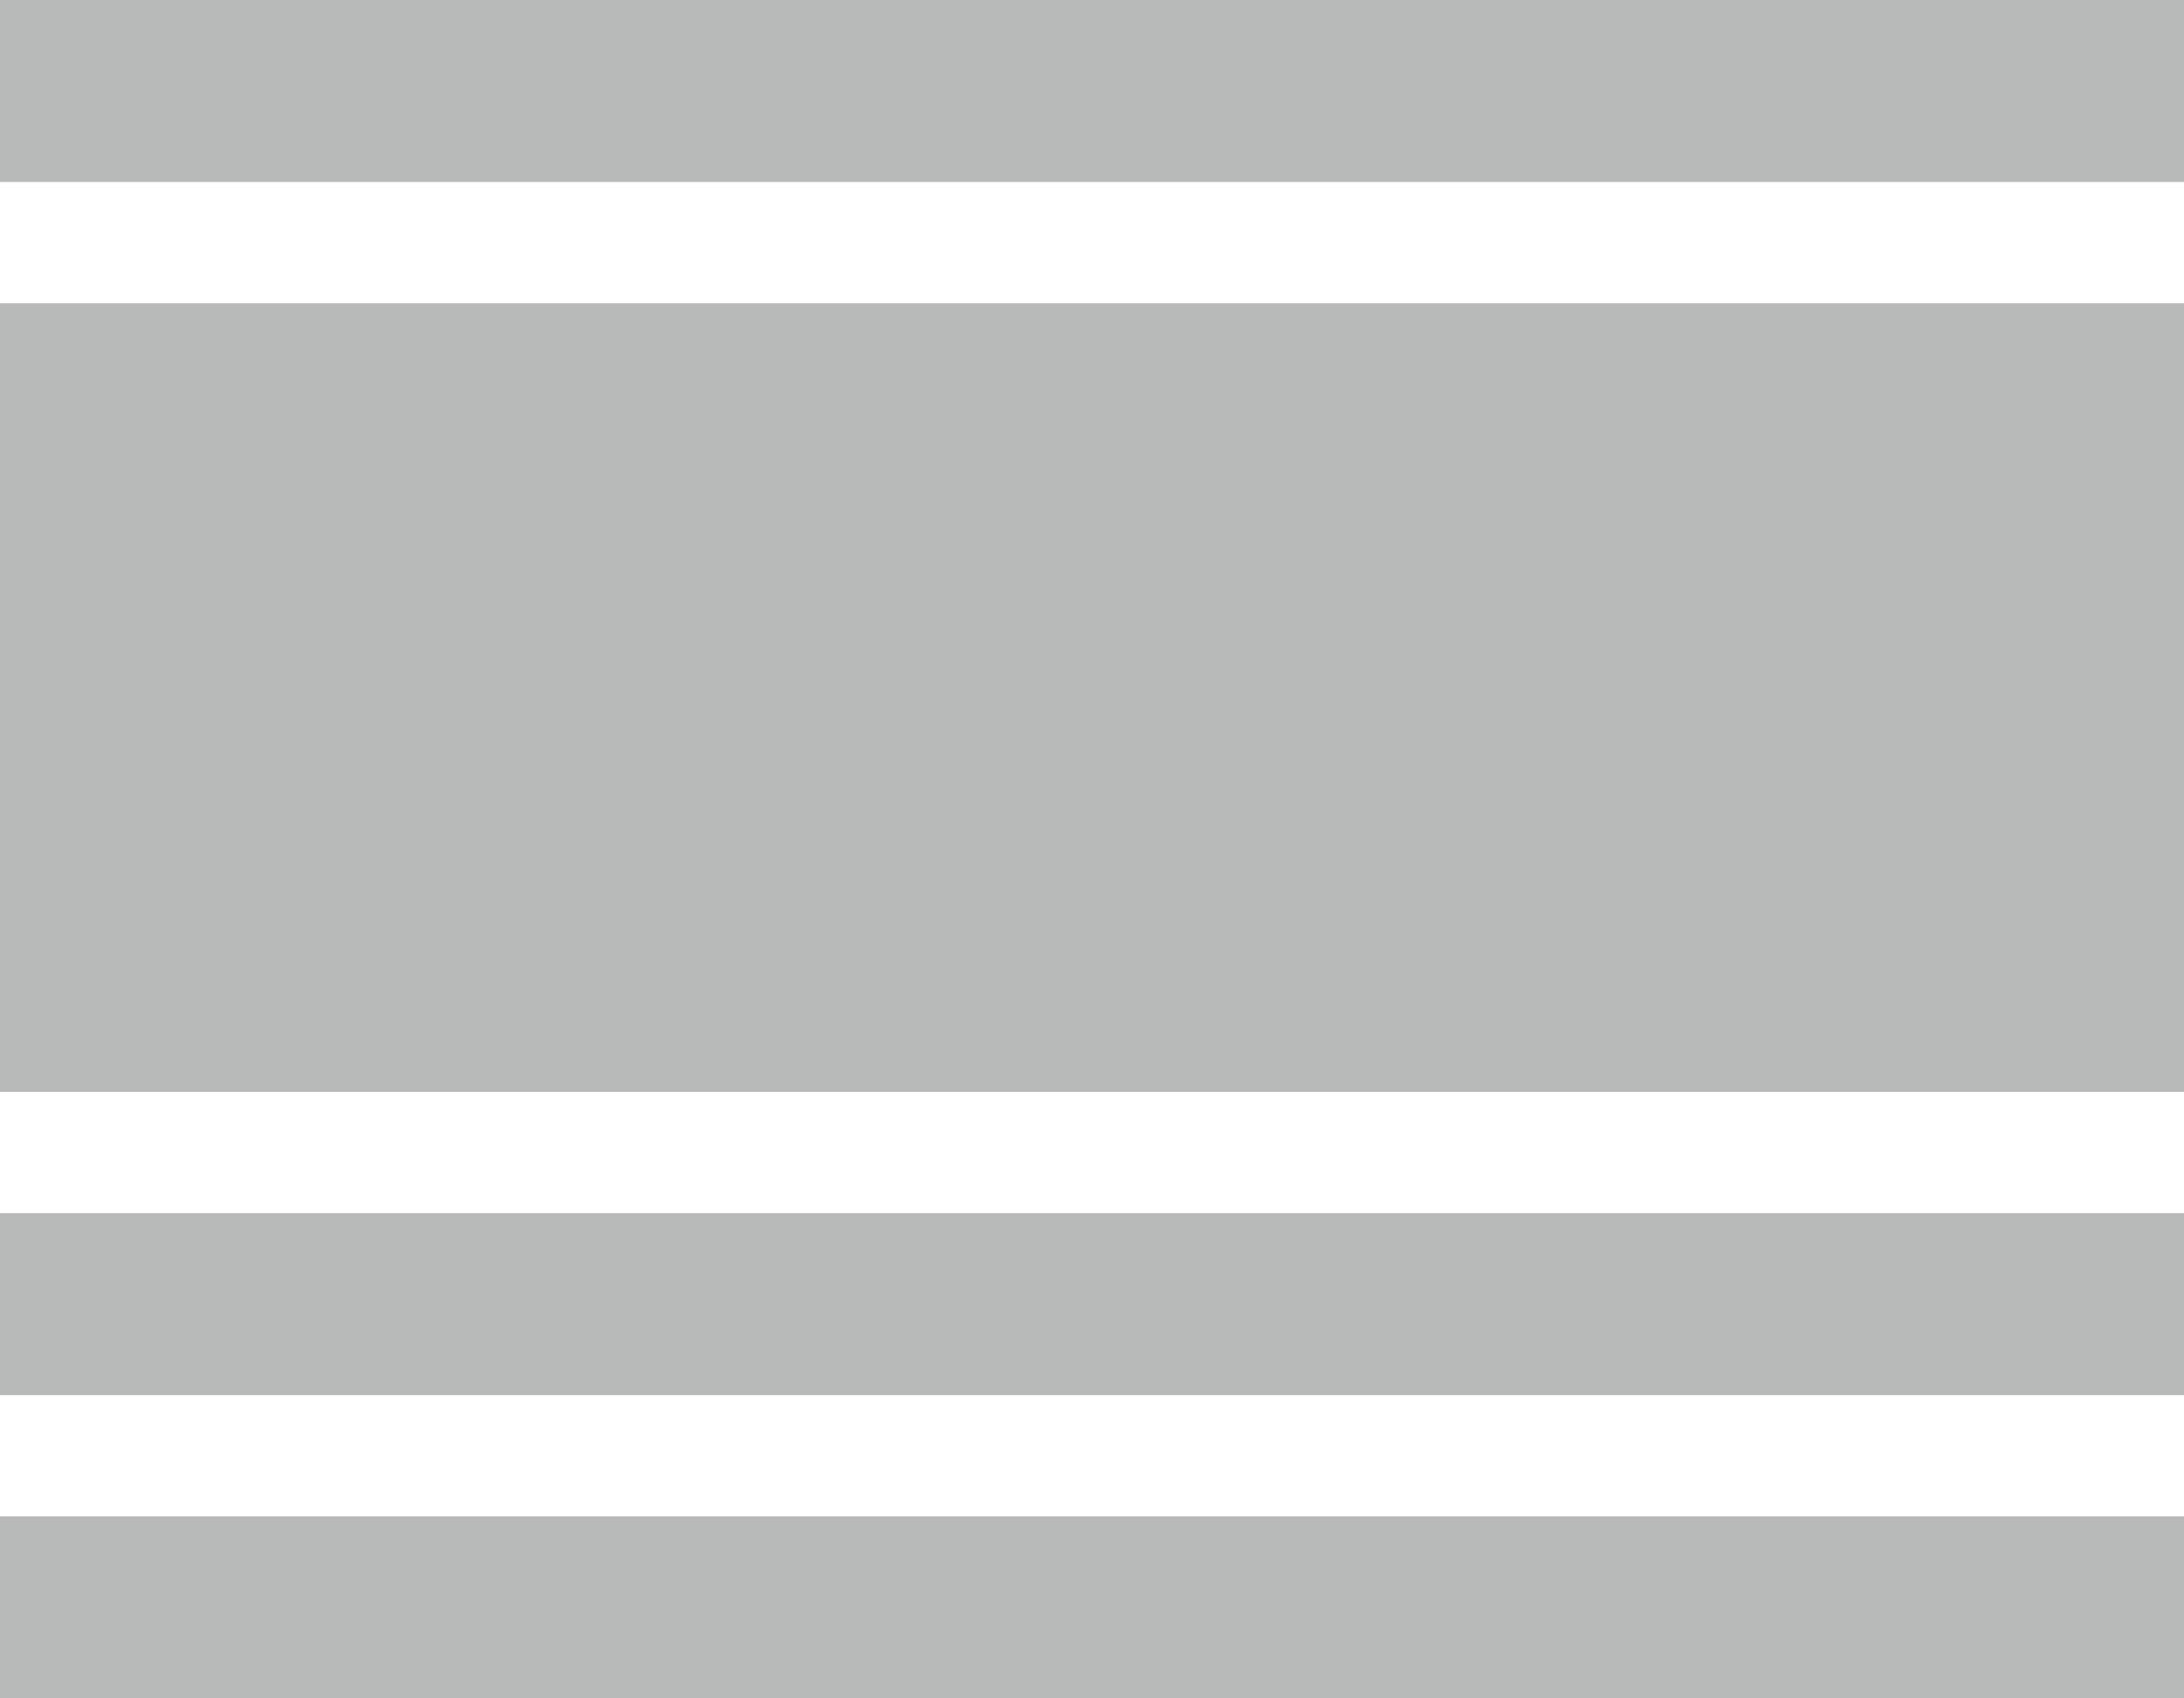 <svg id="Layer_2" data-name="Layer 2" xmlns="http://www.w3.org/2000/svg" viewBox="0 0 18 14"><defs><style>.cls-1{fill:#b8b9b9;fill-rule:evenodd;}</style></defs><title>accordion</title><path class="cls-1" d="M0,12.5H18V14H0ZM0,0H18V1.5H0ZM0,10H18v1.5H0ZM0,2.5H18V9H0Z"/></svg>